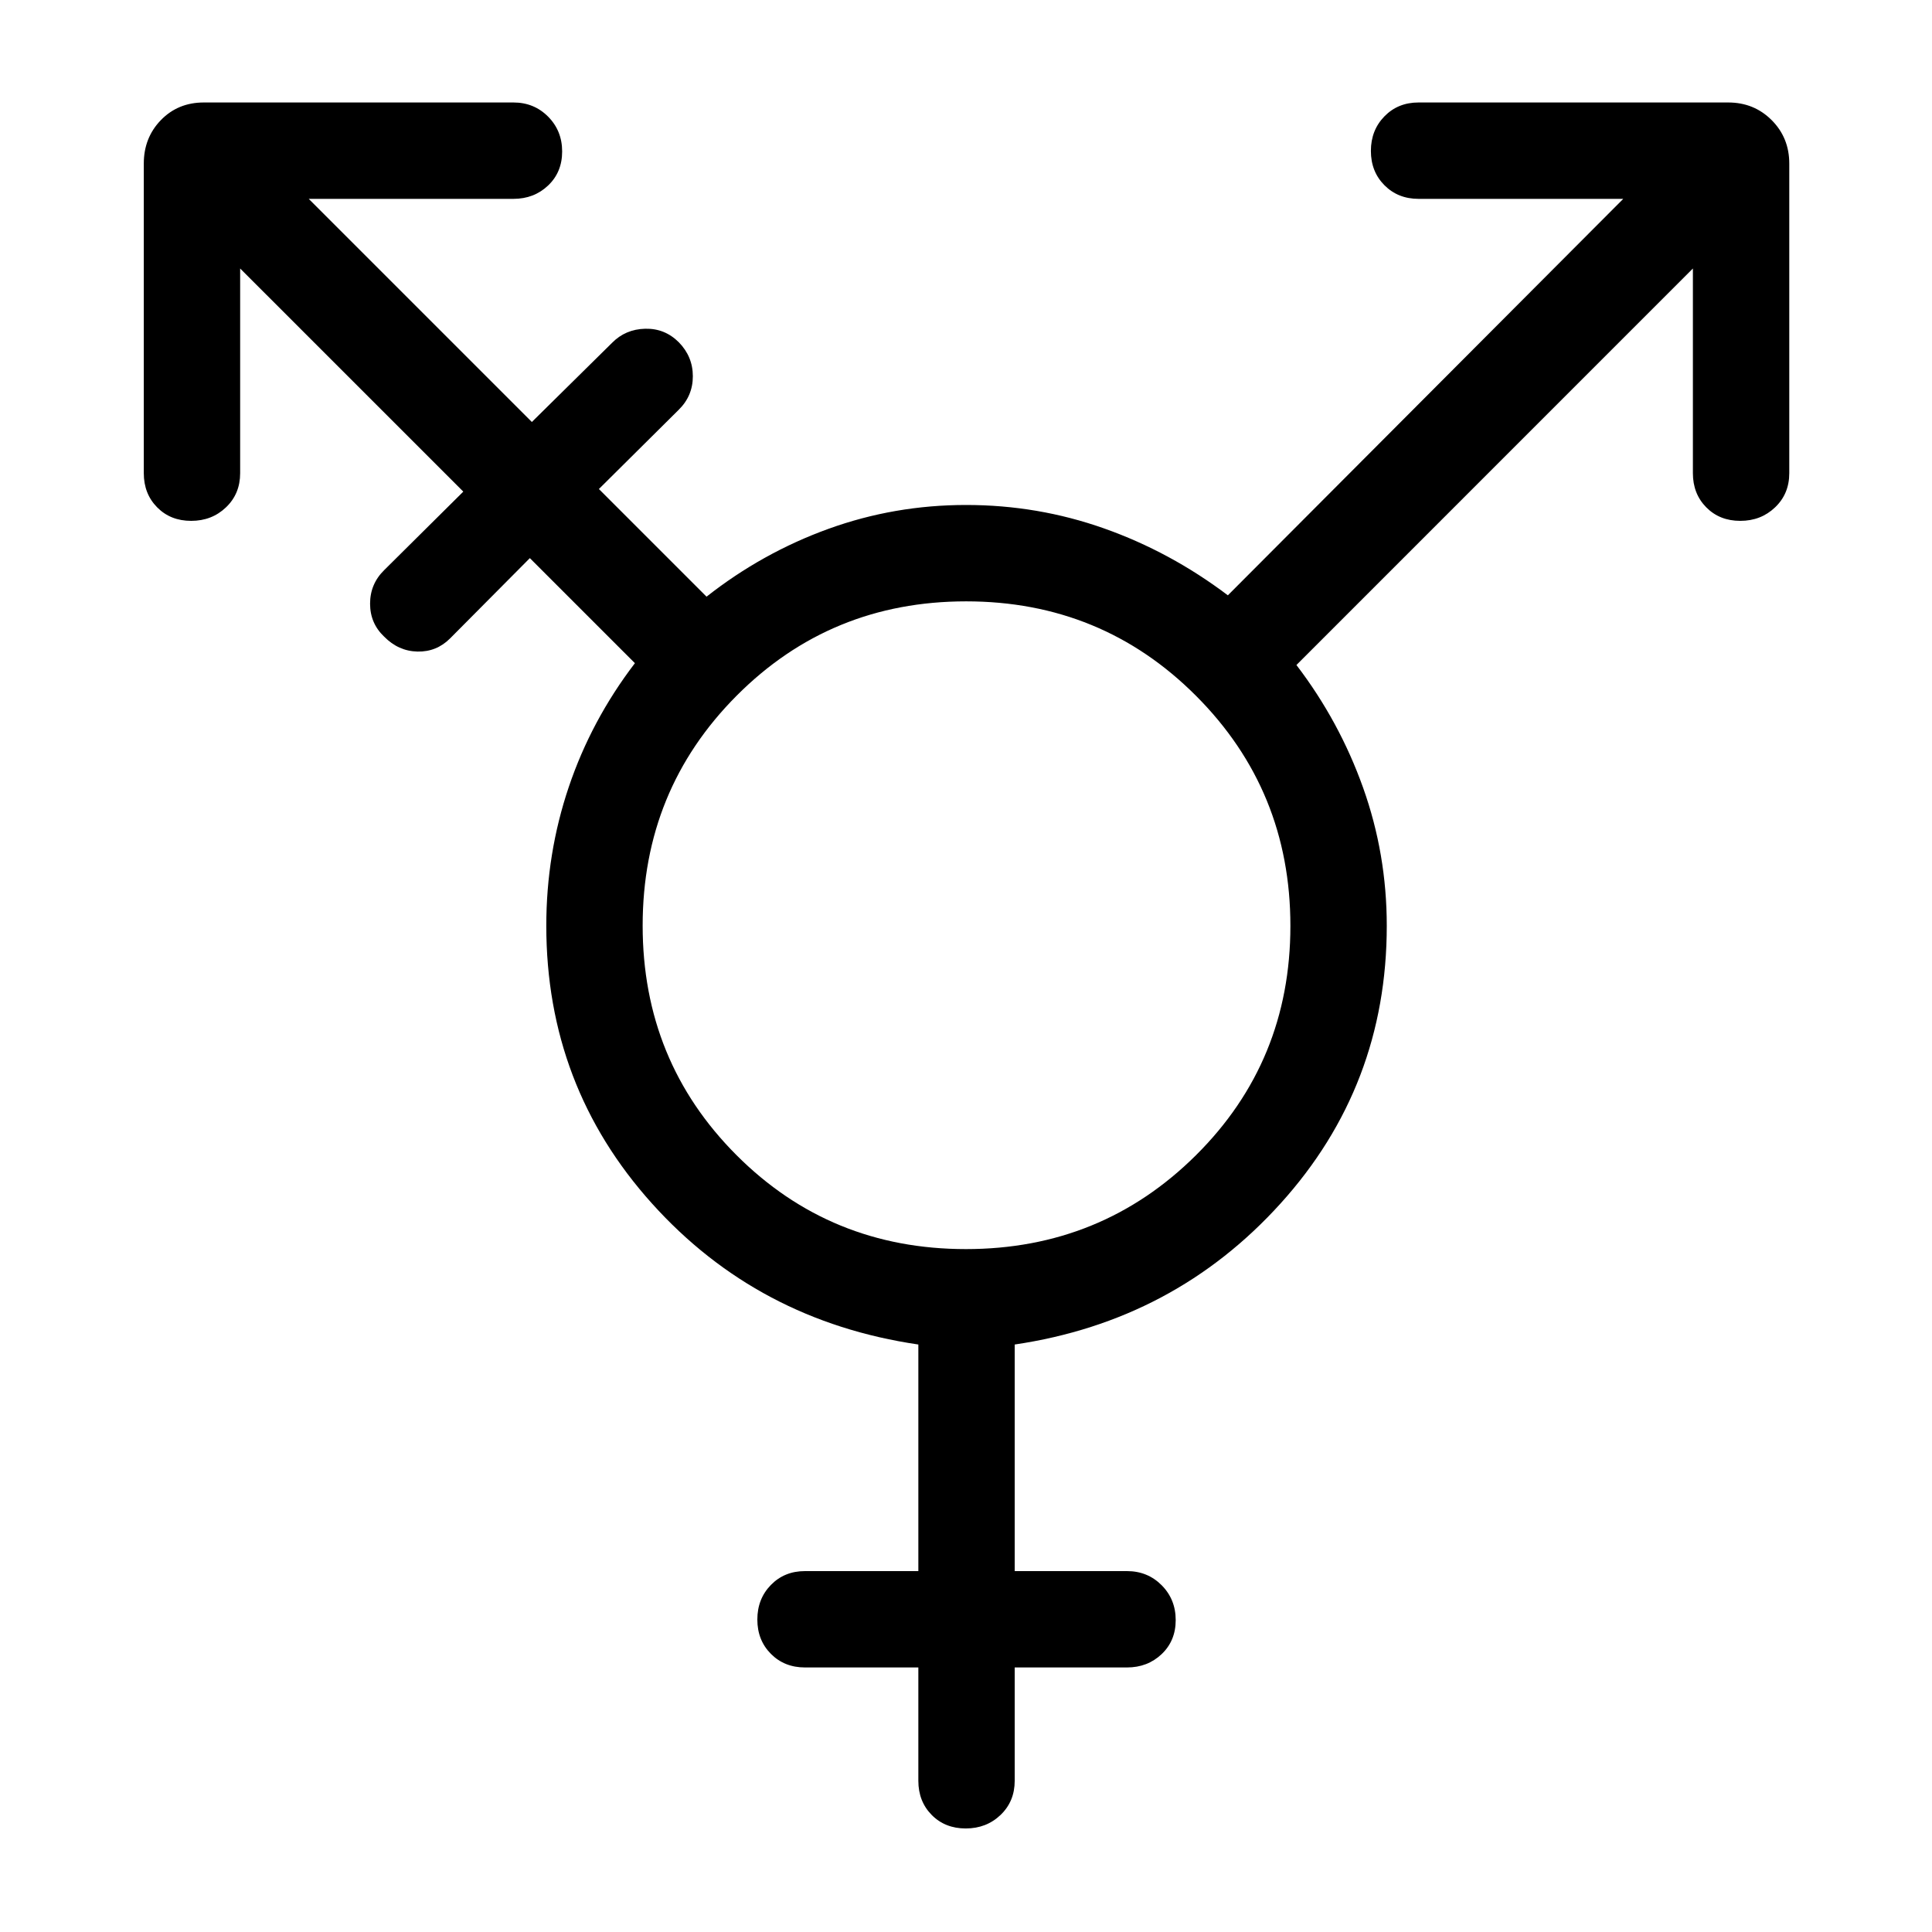 <svg xmlns="http://www.w3.org/2000/svg" height="40" viewBox="0 -960 960 960" width="40"><path d="M479.93-339.33q67.35 0 114.31-46.62 46.95-46.62 46.95-113.98 0-67.35-46.88-114.31-46.88-46.95-114.24-46.95-67.35 0-114.04 46.88-46.7 46.88-46.7 114.24 0 67.35 46.62 114.04 46.62 46.7 113.98 46.7Zm-23.61 207.88H400q-10.23 0-16.95-6.76-6.73-6.77-6.73-17.05 0-10.29 6.73-17.18 6.72-6.89 16.95-6.89h56.32v-112.59q-79.87-11.73-132.37-70.09T271.45-500q0-35.86 11.18-68.98 11.18-33.12 32.85-61.49l-52.2-52.2-39.64 39.9q-6.73 6.73-16.2 6.53-9.48-.21-16.58-7.44-6.97-6.6-6.97-16.37 0-9.78 7.03-16.68l39.29-38.99-110.88-110.87v101.72q0 10.23-7.02 16.95-7.03 6.73-17.32 6.73-10.28 0-16.91-6.73-6.63-6.72-6.63-16.95v-153.85q0-12.84 8.49-21.6 8.5-8.76 21.34-8.76h153.85q10.23 0 17.22 7.03 6.98 7.03 6.98 17.31 0 10.29-6.98 16.92-6.99 6.63-17.22 6.63H153.41l110.87 110.87 39.87-39.35q6.64-6.73 16.41-6.98t16.74 6.72q6.97 7.12 6.97 16.89 0 9.78-7.04 16.68l-39.64 39.35 53.49 53.49q27.79-21.85 60.57-33.7 32.79-11.86 68.41-11.86t68.55 11.65q32.93 11.65 61.51 33.24l196.47-197H704.87q-10.23 0-16.95-6.77-6.73-6.76-6.73-17.05 0-10.28 6.73-17.18 6.72-6.89 16.95-6.89h153.85q12.84 0 21.6 8.76 8.76 8.76 8.76 21.6v153.85q0 10.23-7.03 16.95-7.03 6.73-17.31 6.73-10.29 0-16.92-6.73-6.63-6.72-6.63-16.95v-101.72l-197 197.03q21.39 28.02 33.14 61 11.75 32.97 11.75 68.56 0 79.63-52.77 137.99-52.76 58.36-132.11 70.09v112.59H560q10.23 0 17.22 7.02 6.98 7.03 6.98 17.32 0 10.28-6.98 16.91-6.99 6.63-17.22 6.63h-55.8v56.32q0 10.23-7.02 16.96-7.03 6.72-17.31 6.72-10.29 0-16.92-6.72-6.63-6.73-6.63-16.96v-56.32Z"/></svg>